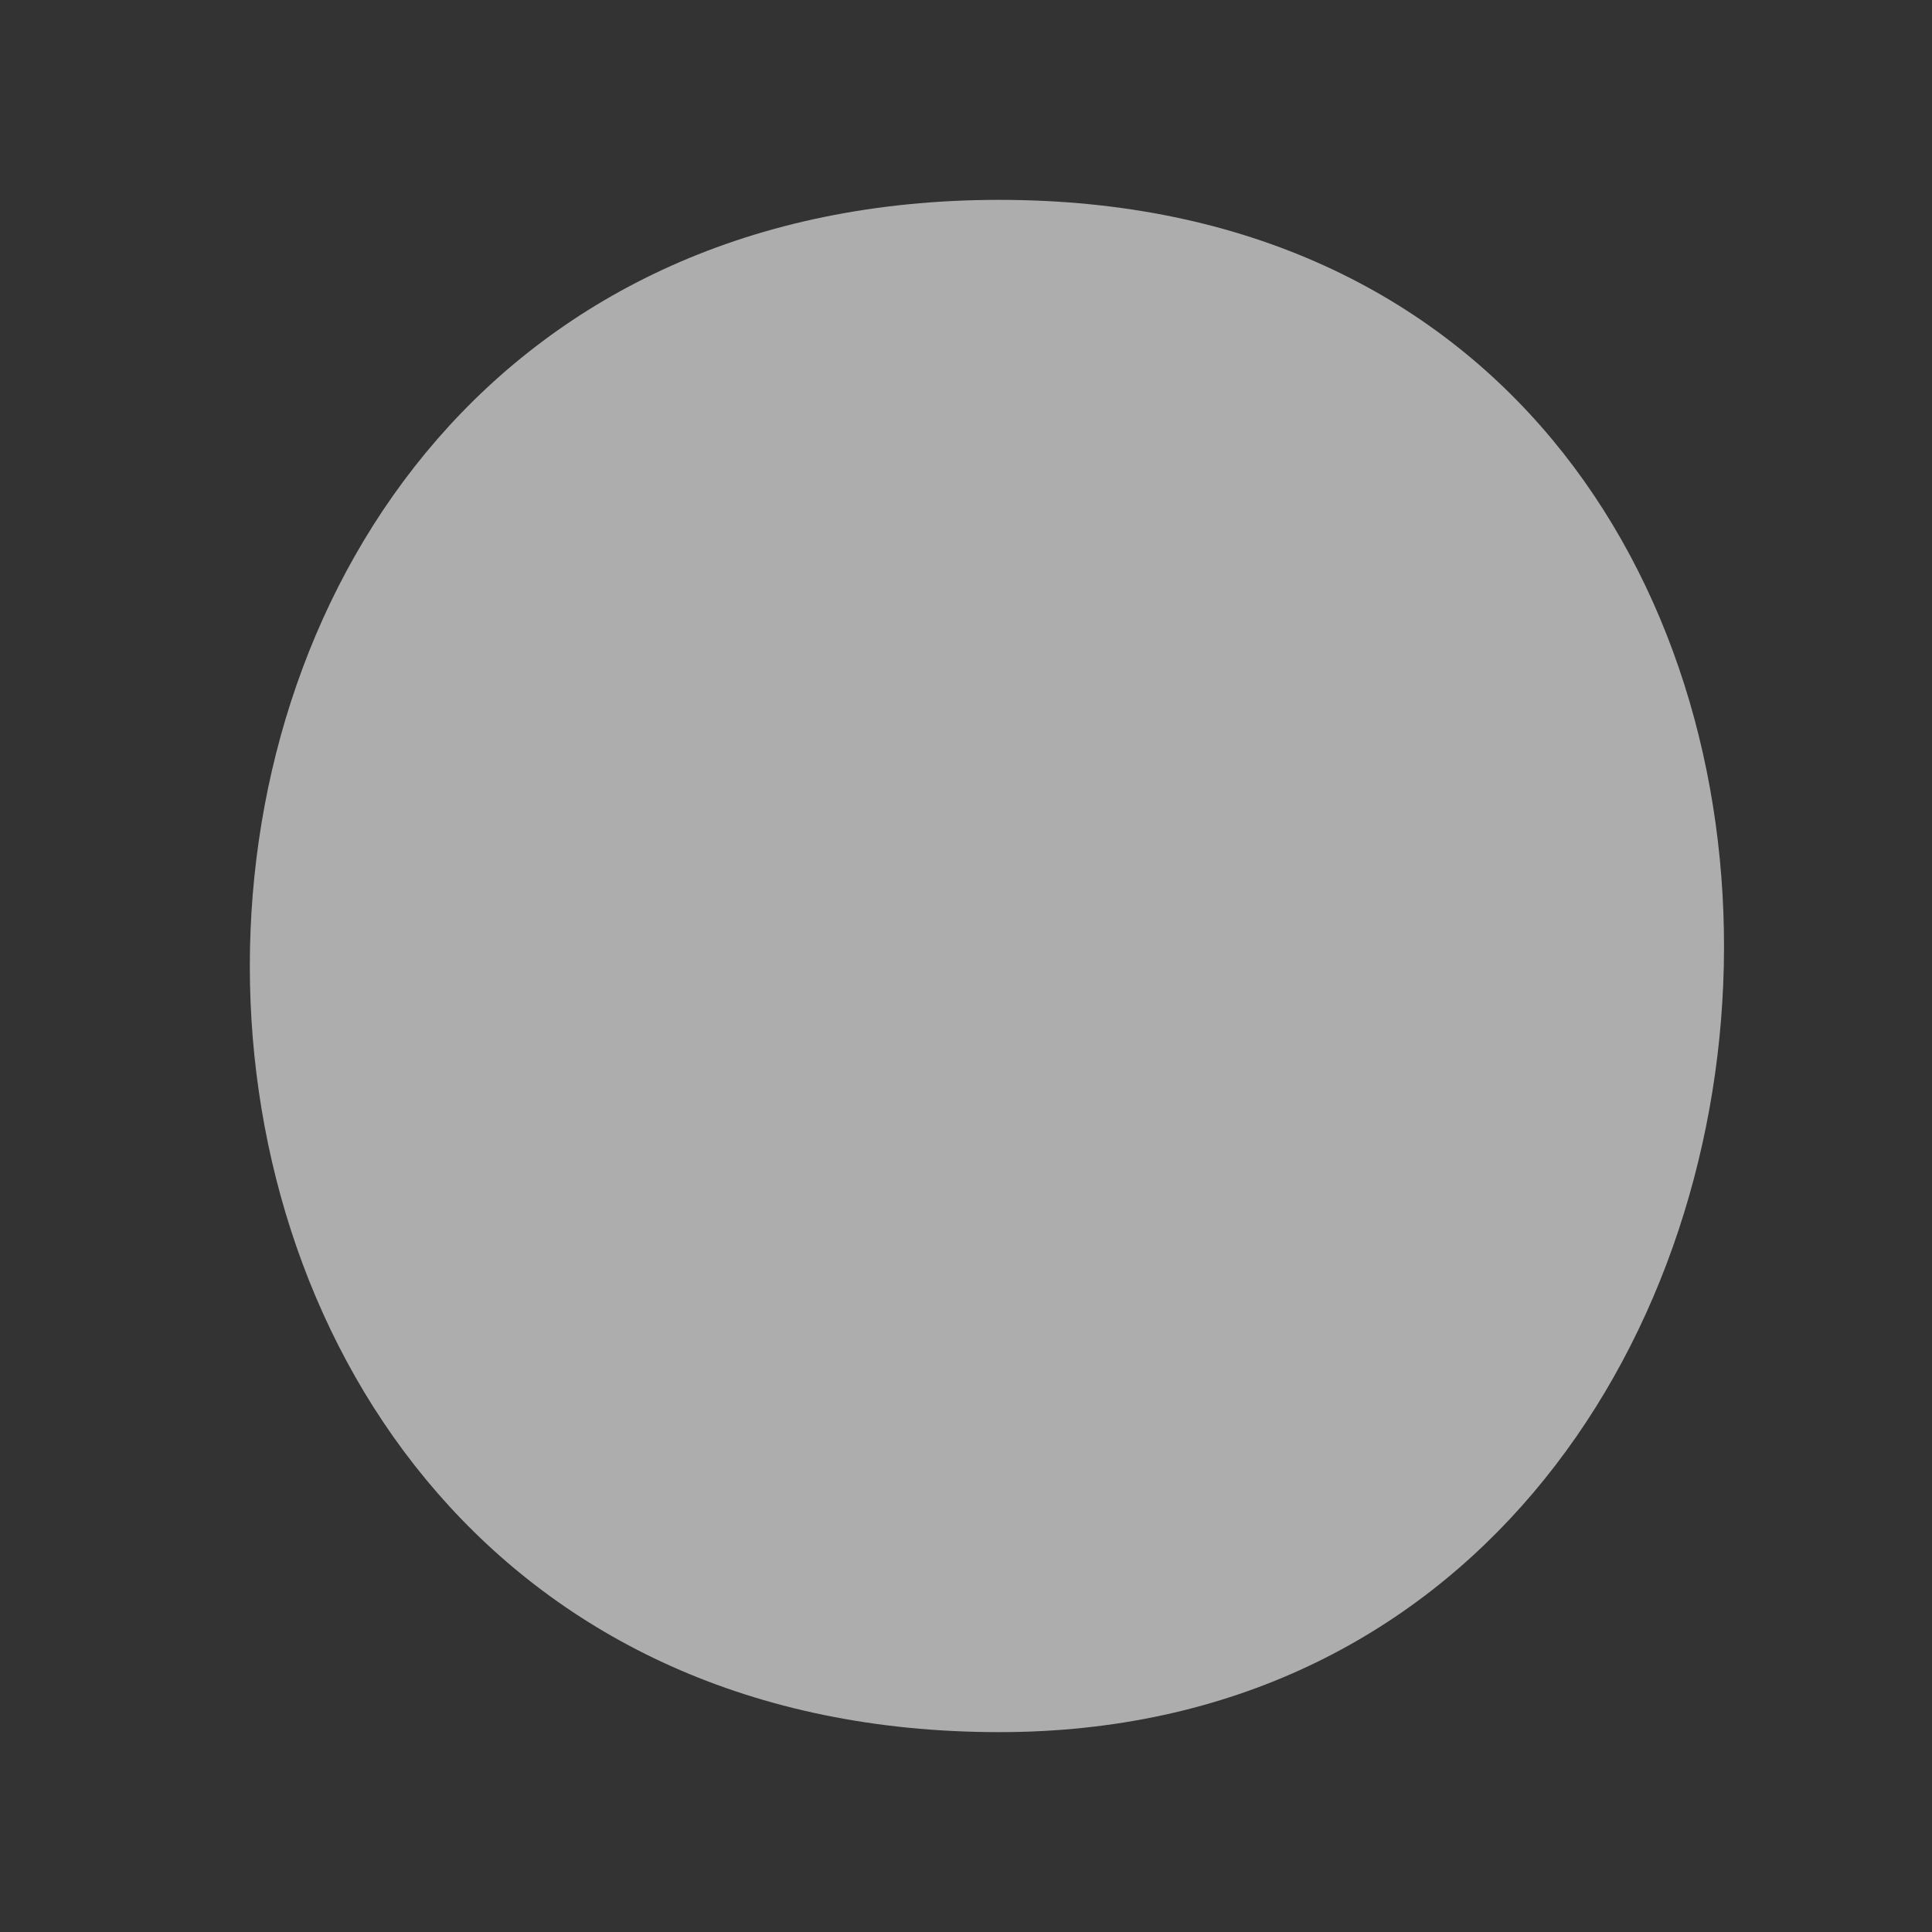 <?xml version="1.0" encoding="utf-8"?>
<svg version="1.1" id="Layer_3" xmlns="http://www.w3.org/2000/svg" xmlns:xlink="http://www.w3.org/1999/xlink" x="0px" y="0px" viewBox="0 0 2.9 2.9" xml:space="preserve">
<rect x="0" y="0" width="2.9" height="2.9" fill="#333333" stroke="none"/>
<style type="text/css">
	.particle0{opacity:0.6;fill:#FFFFFF;}
</style>
<path class="particle0" d="M1.5,2.6c1.4,0,1.5-2.3,0-2.3C0,0.3,0,2.6,1.5,2.6L1.5,2.6z"/>
</svg>
